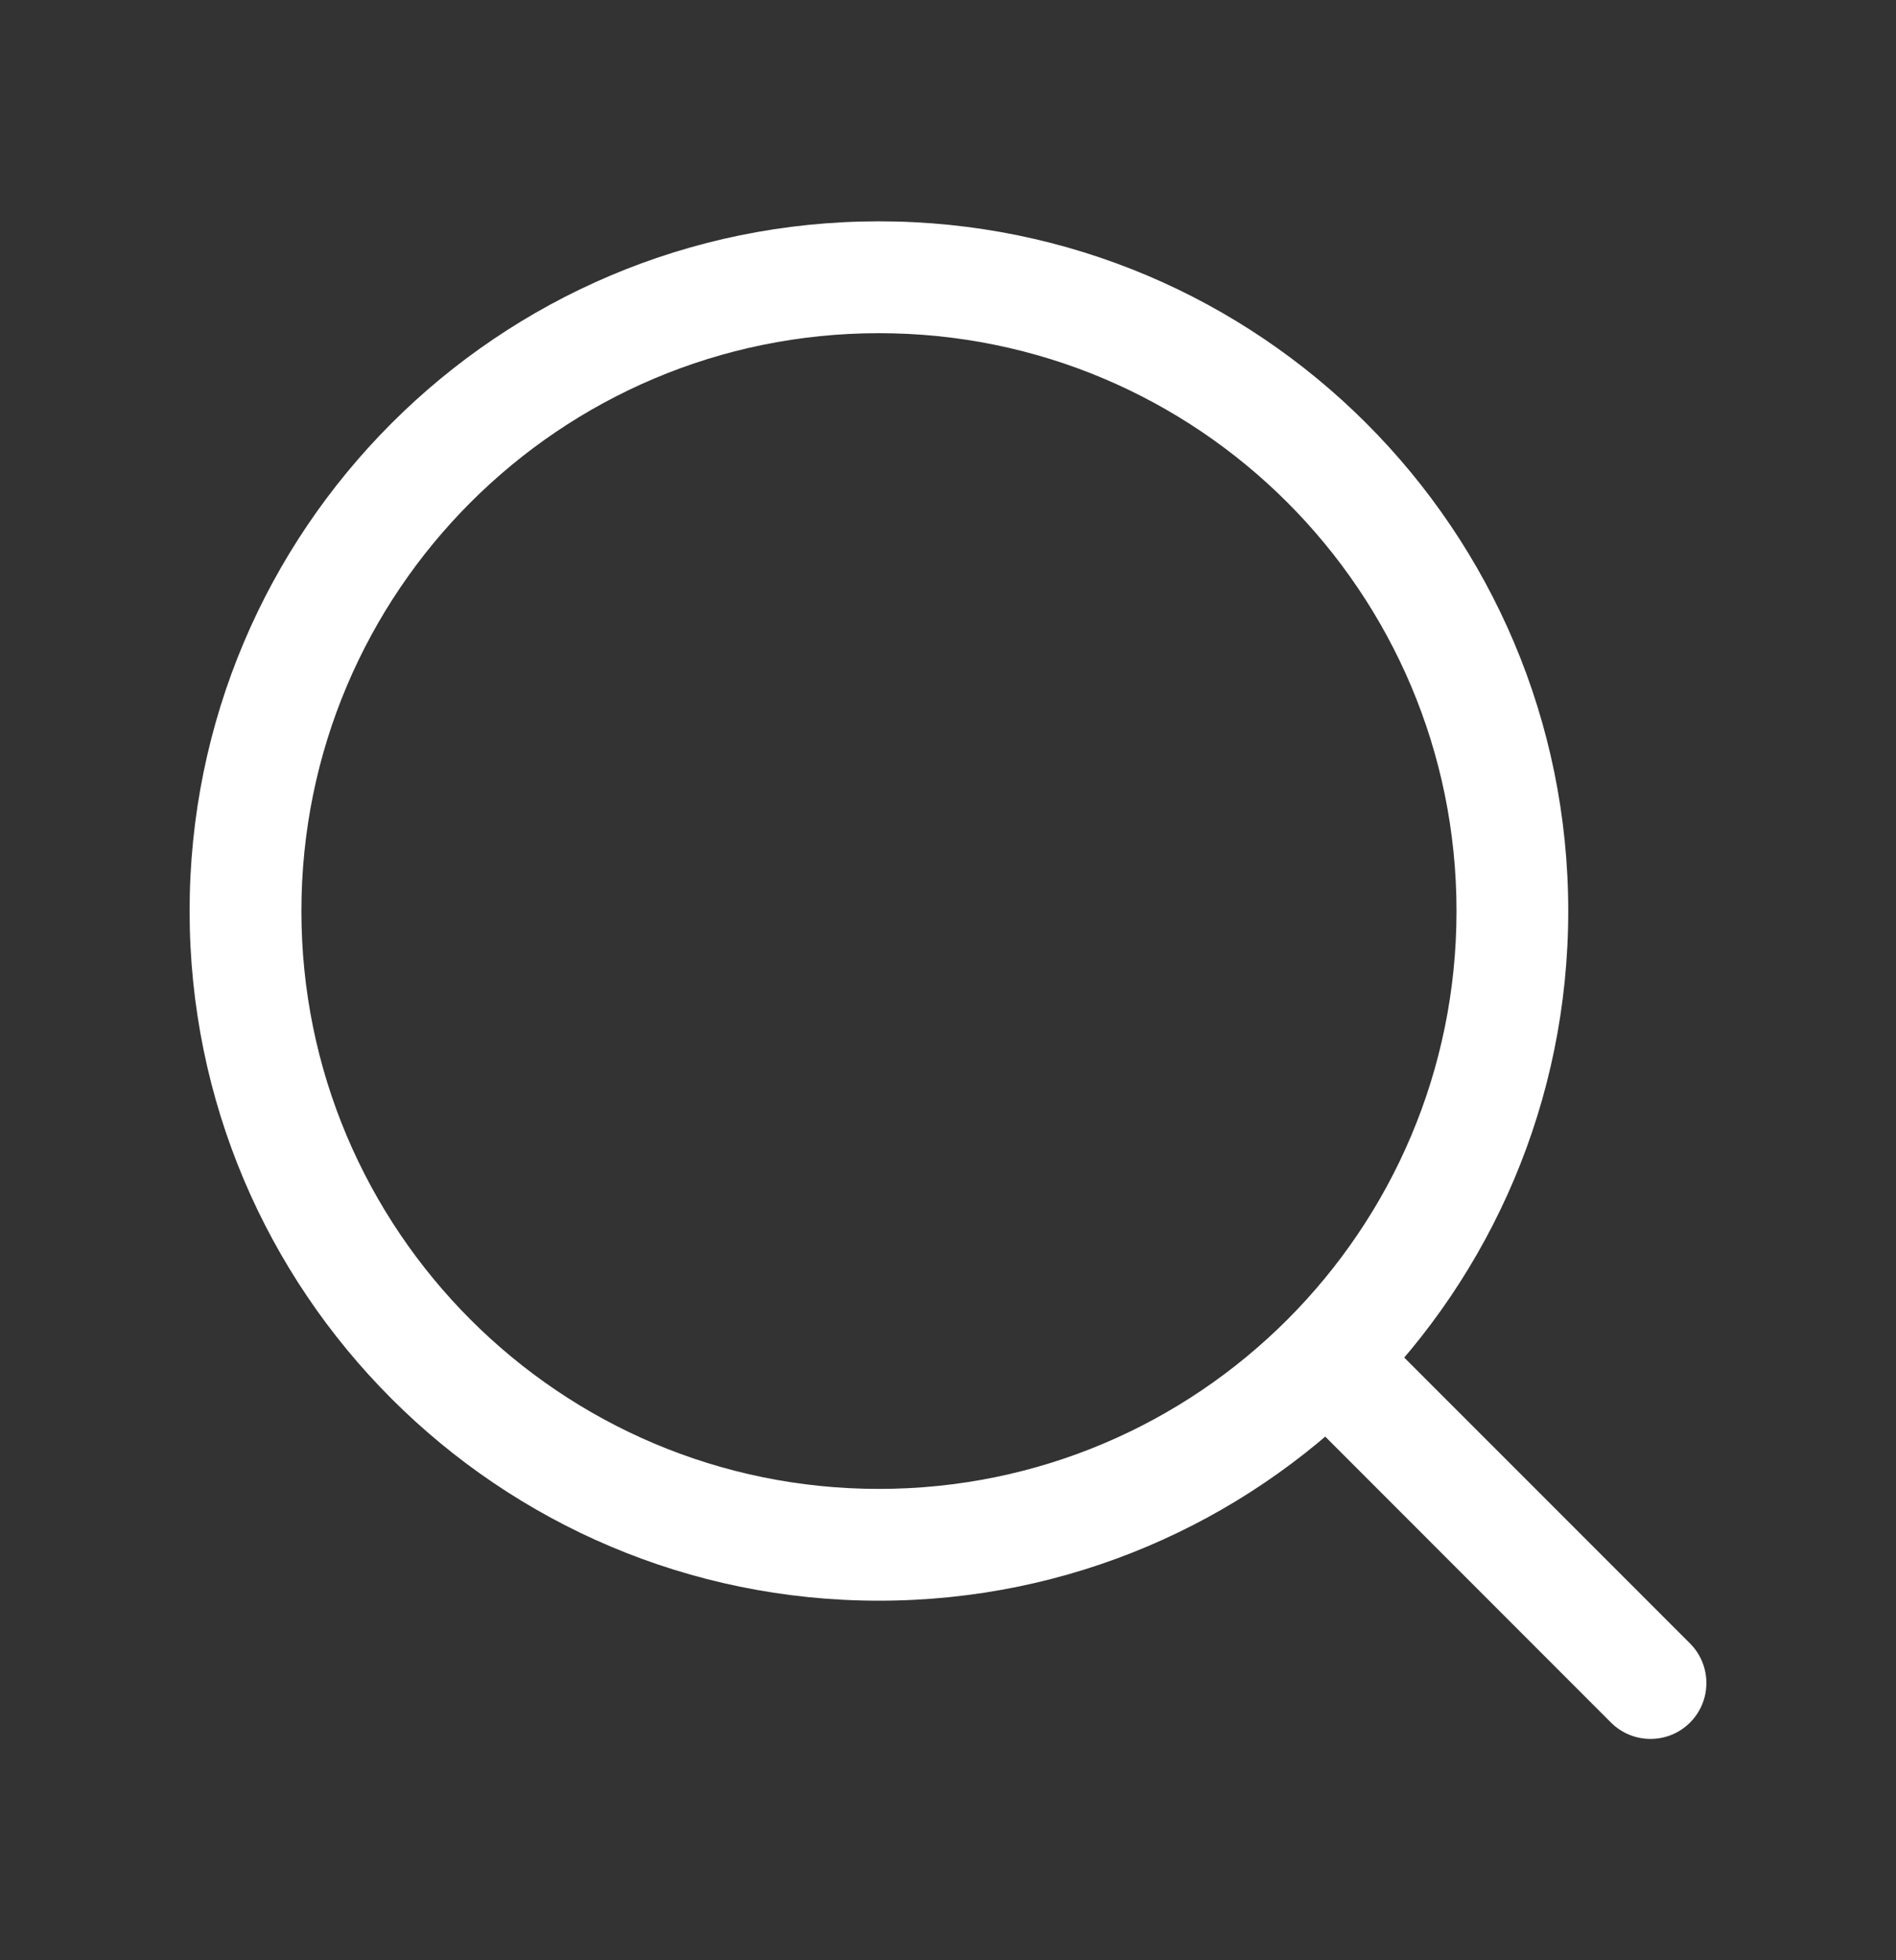 <svg width="30" height="31" viewBox="0 0 30 31" fill="none" xmlns="http://www.w3.org/2000/svg">
<rect x="0" y="0" width="30" height="31" fill="#333333" stroke="none"/>
<path d="M3 14.407C3 8.383 7.883 3.5 13.907 3.5C19.931 3.5 24.814 8.383 24.814 14.407C24.814 20.431 19.931 25.314 13.907 25.314C7.883 25.314 3 20.431 3 14.407ZM13.907 5.269C8.86 5.269 4.769 9.36 4.769 14.407C4.769 19.454 8.86 23.546 13.907 23.546C18.954 23.546 23.046 19.454 23.046 14.407C23.046 9.36 18.954 5.269 13.907 5.269Z" fill="white"/>
<path d="M20.488 20.988C20.833 20.642 21.393 20.642 21.738 20.988L26.741 25.99C27.086 26.336 27.086 26.896 26.741 27.241C26.396 27.586 25.836 27.586 25.49 27.241L20.488 22.238C20.142 21.893 20.142 21.333 20.488 20.988Z" fill="white"/>
</svg>
